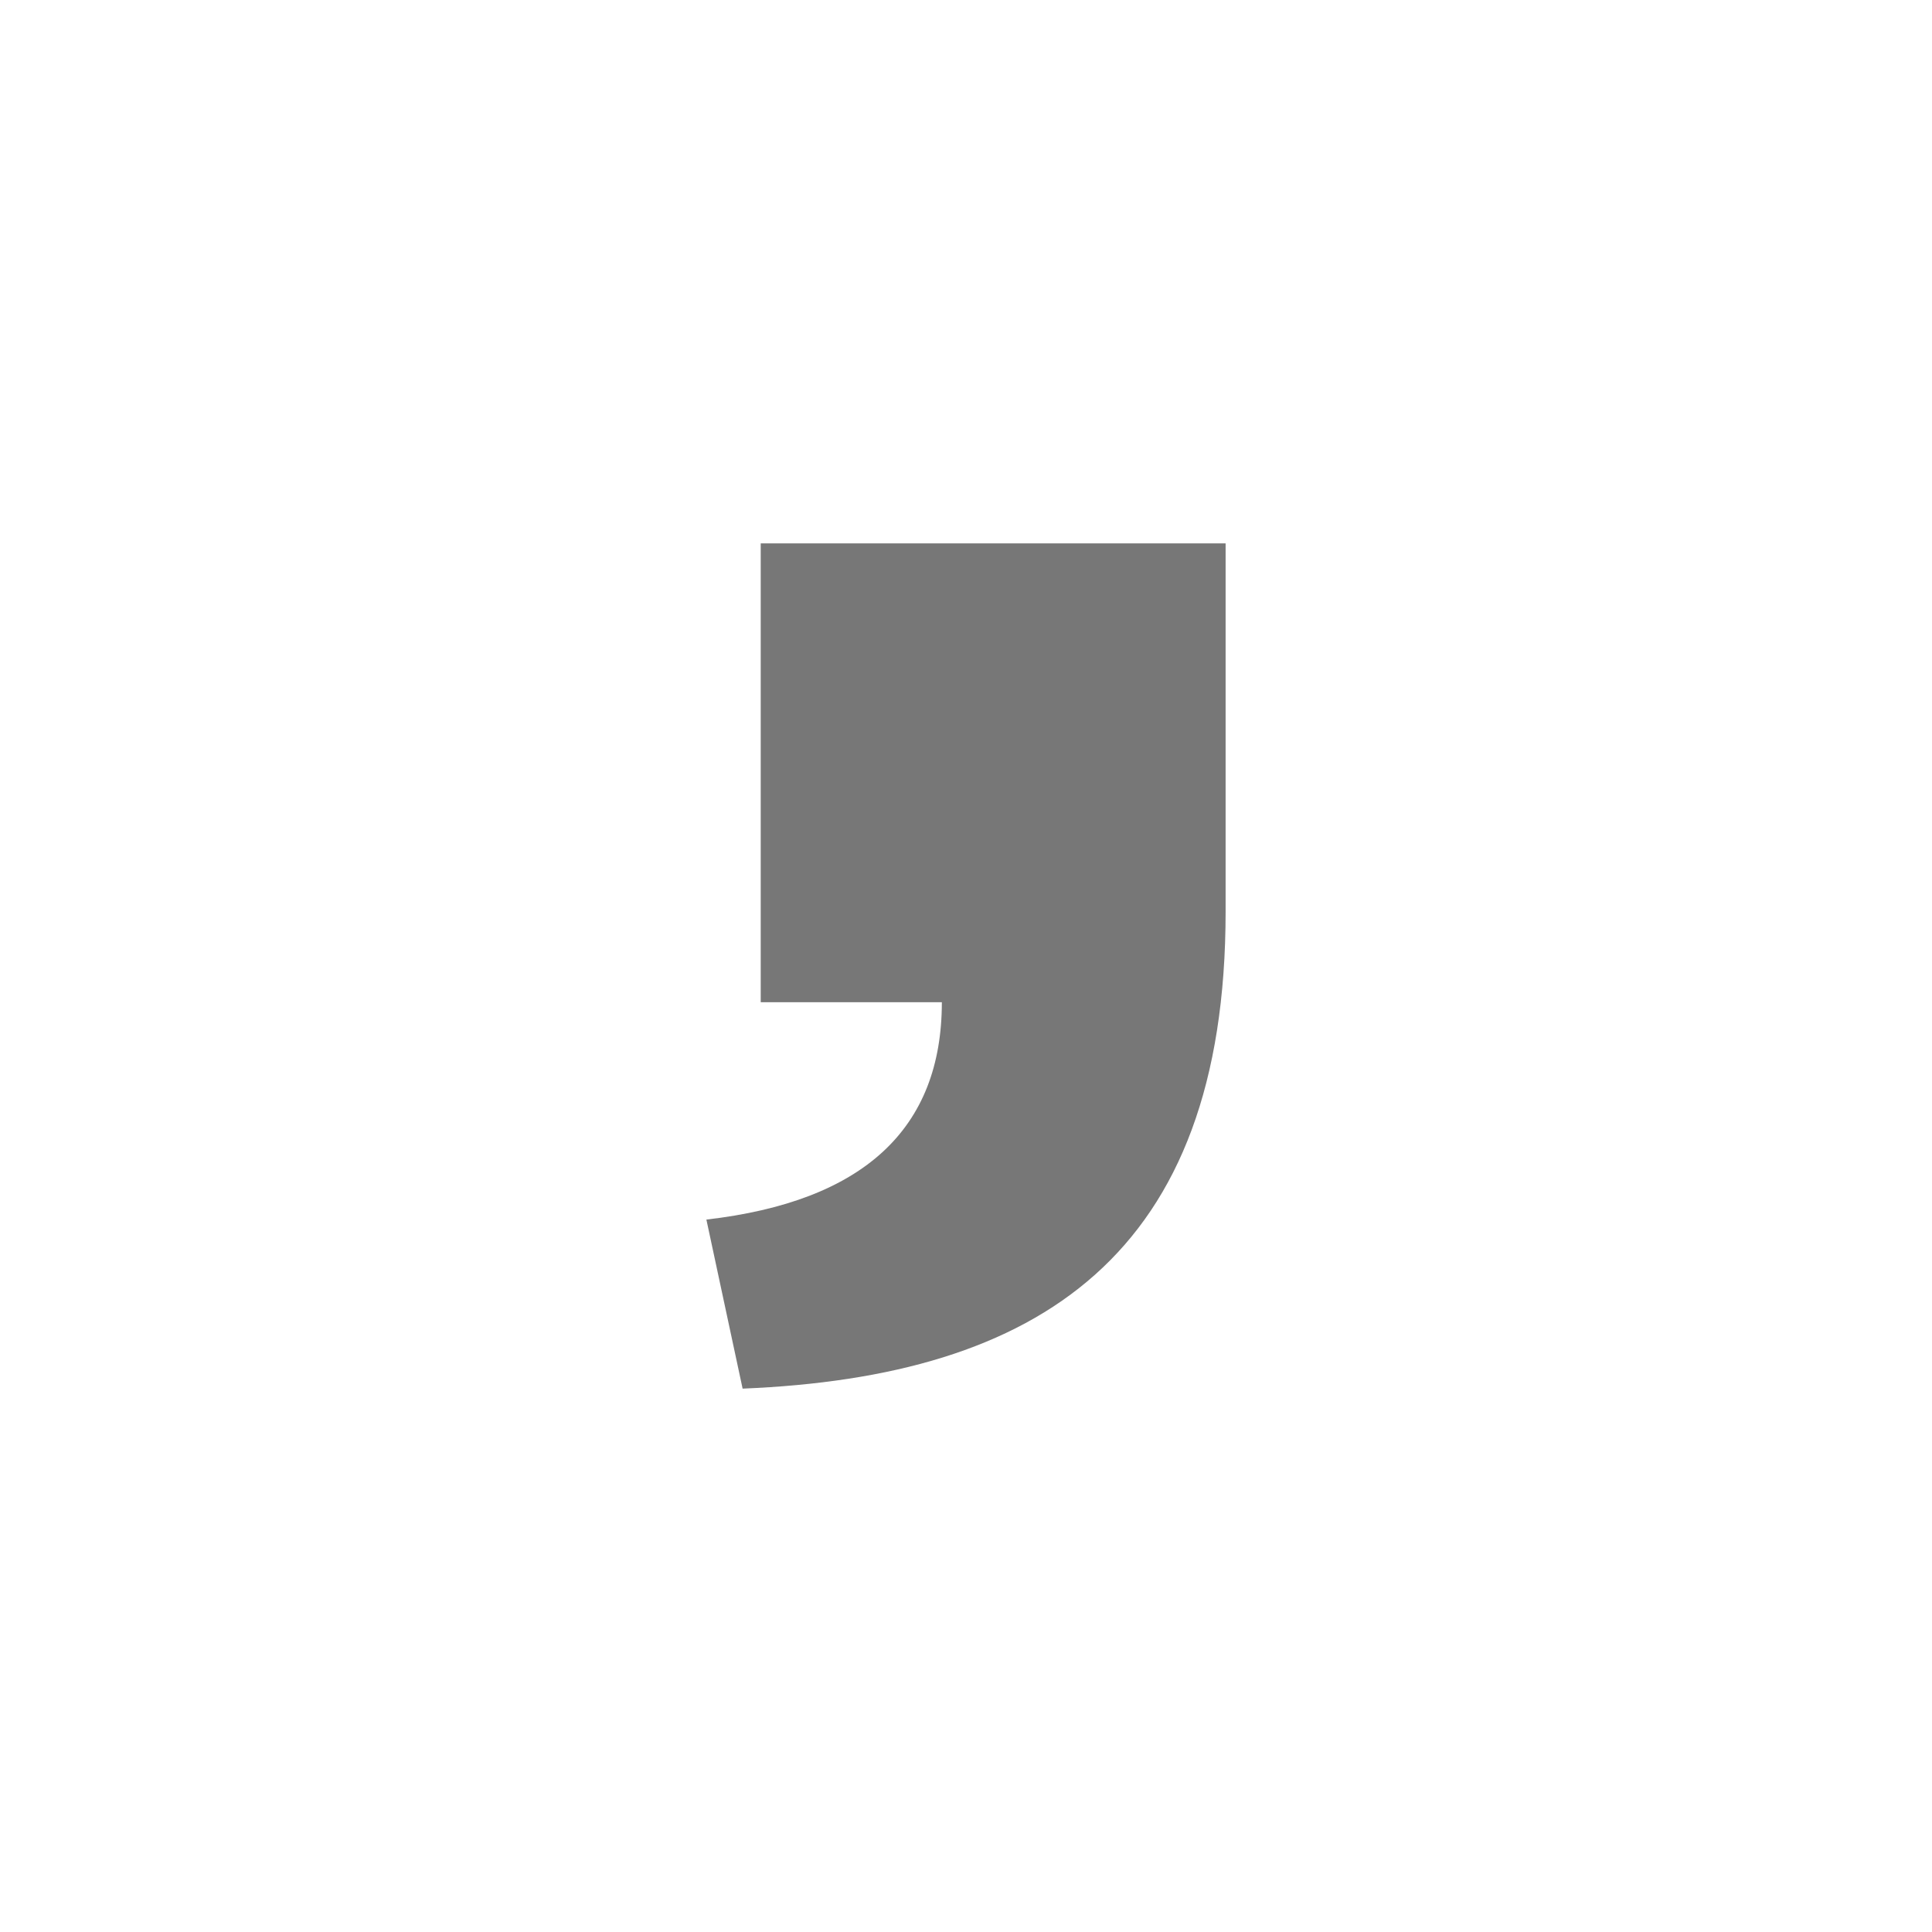 <?xml version="1.0" encoding="utf-8"?>
<!-- Generator: Adobe Illustrator 19.0.1, SVG Export Plug-In . SVG Version: 6.00 Build 0)  -->
<svg version="1.1" id="Layer_1" xmlns="http://www.w3.org/2000/svg" xmlns:xlink="http://www.w3.org/1999/xlink" x="0px" y="0px"
	 viewBox="0 0 32 32" style="enable-background:new 0 0 32 32;" xml:space="preserve">
<style type="text/css">
	.st0{fill:#FFFFFF;}
	.st1{fill:#777777;}
</style>
<rect x="0" class="st0" width="32" height="32"/>
<g>
	<path class="st1" d="M11.7,20.2c2.6-0.3,3.9-1.5,3.9-3.6h-3V9h7.7v6.1c0,5.7-3.1,7.7-8,7.9L11.7,20.2z"/>
</g>
</svg>
